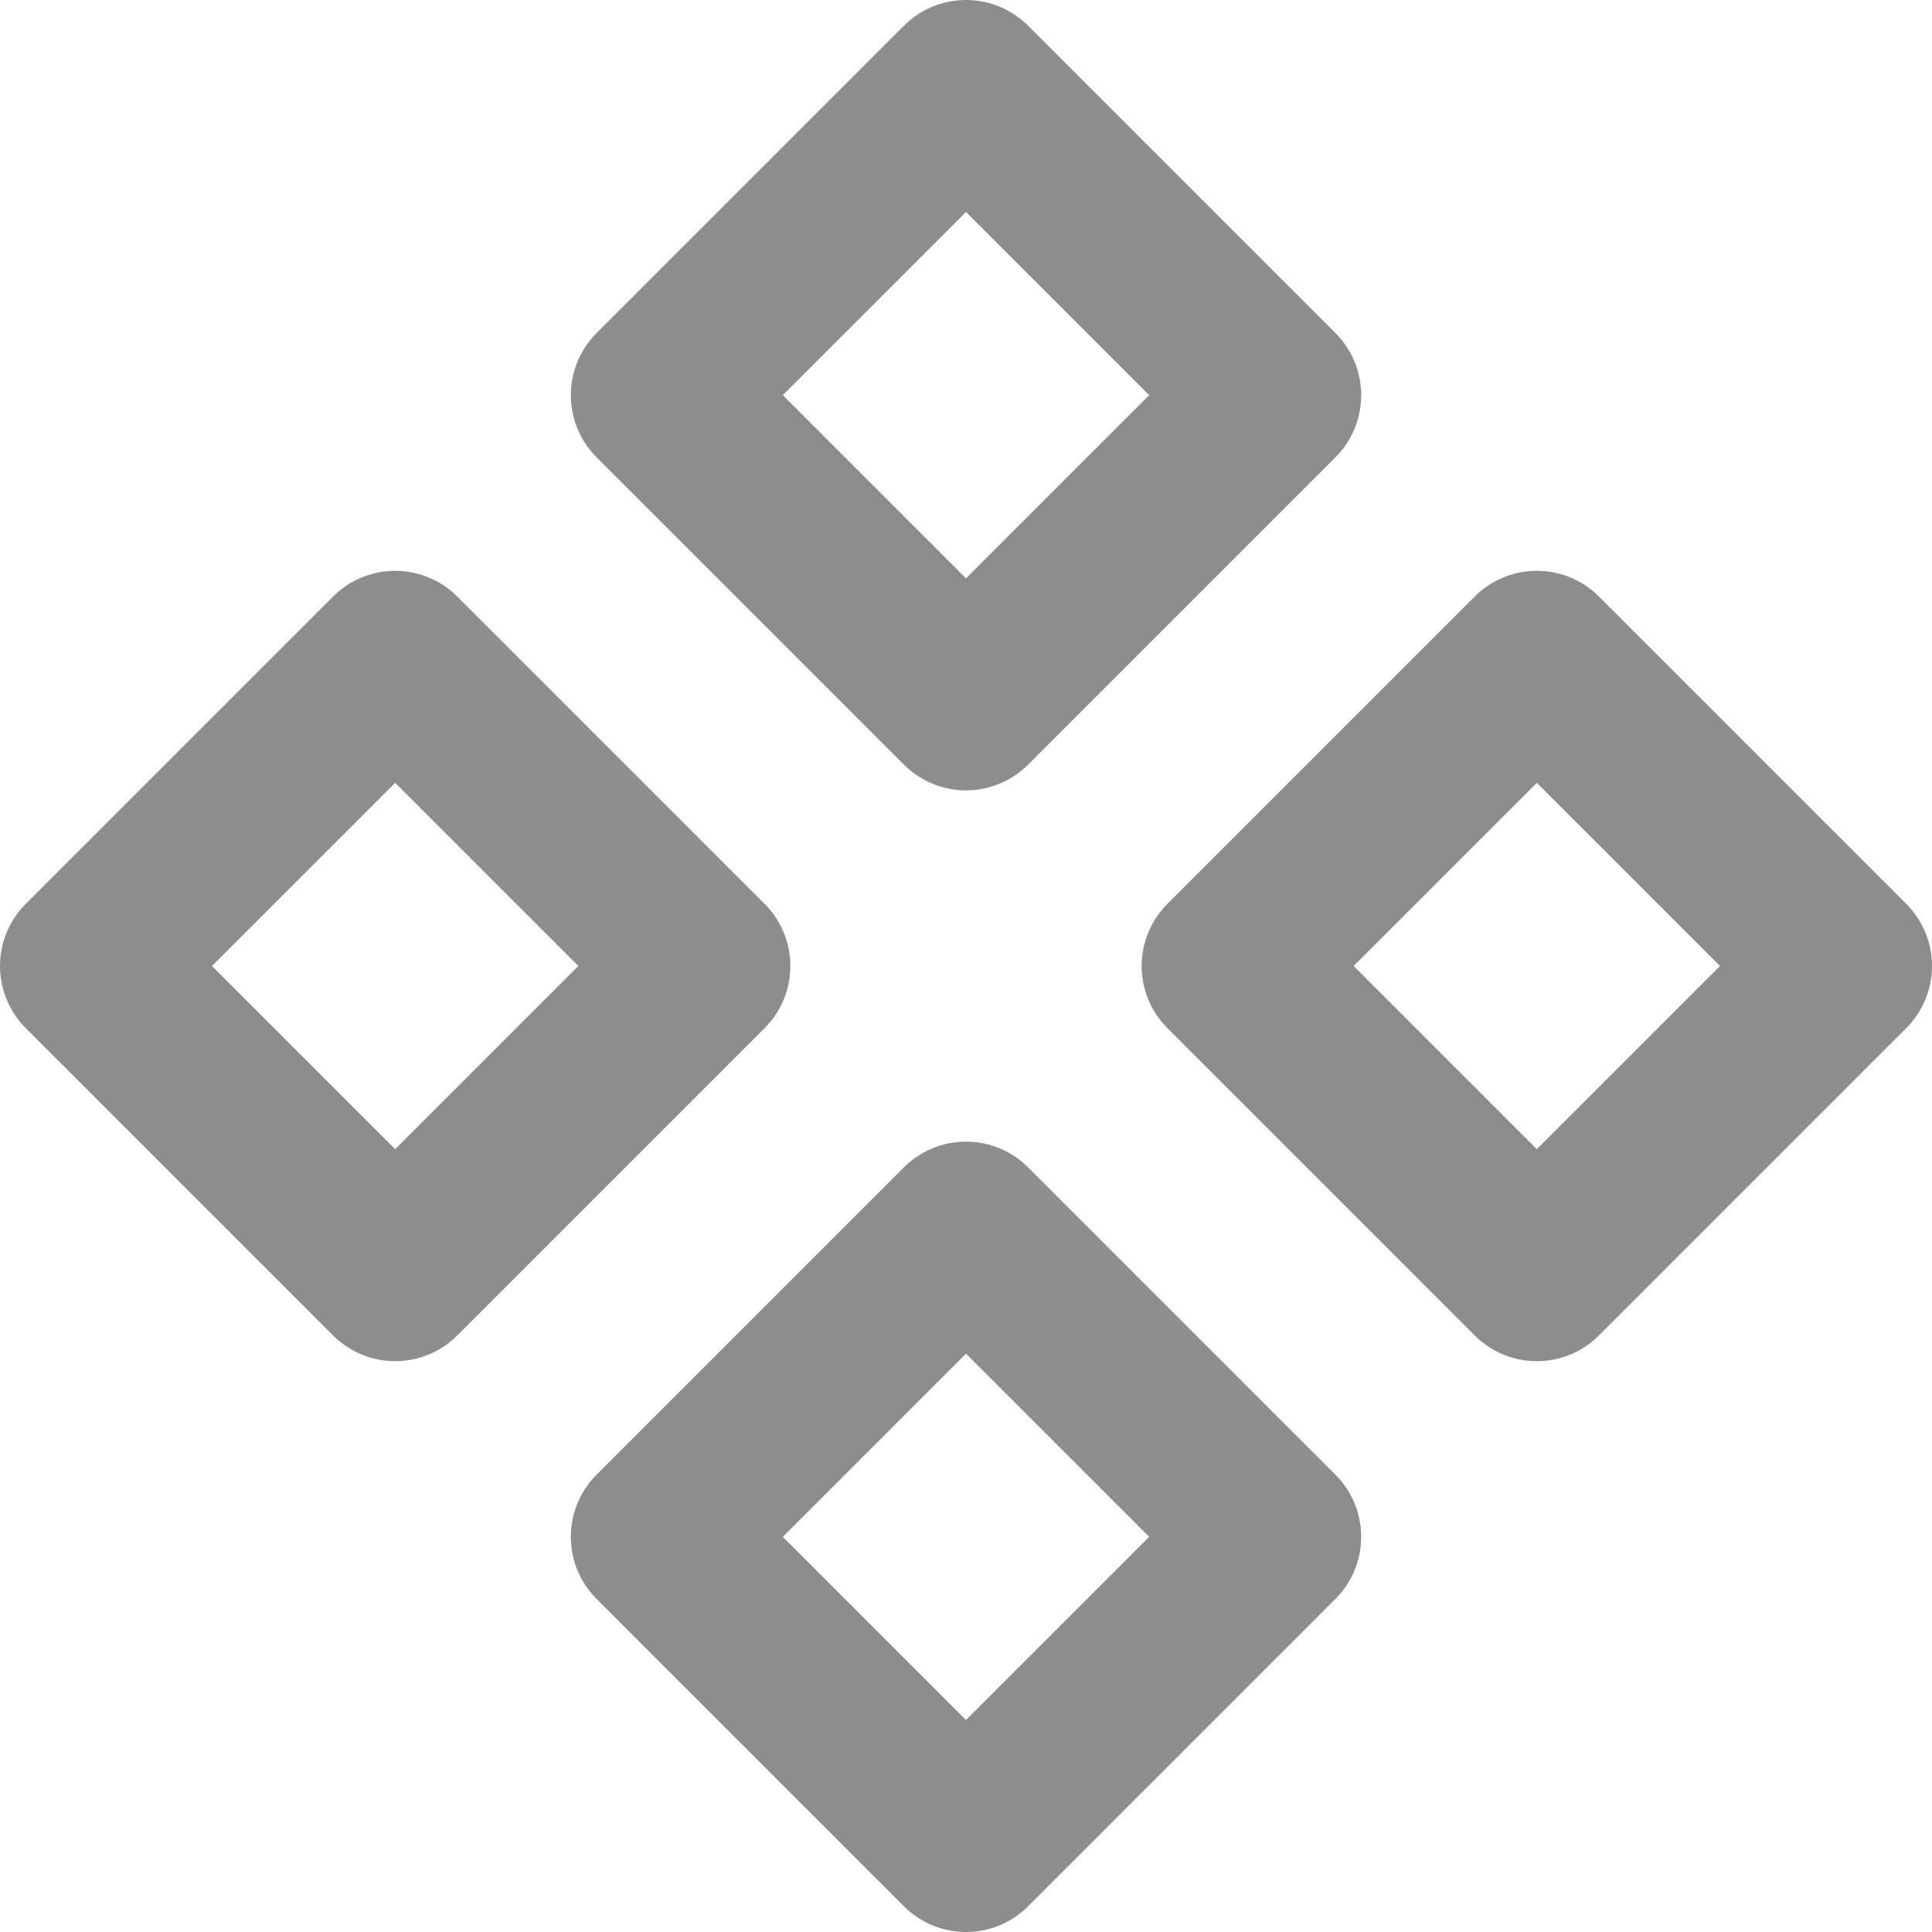 <svg width="22" height="22" viewBox="0 0 22 22" fill="none" xmlns="http://www.w3.org/2000/svg">
<path d="M4.5 7.5L8 11L4.5 14.5L1 11L4.5 7.5Z" stroke="#1C1C1C" stroke-opacity="0.5" stroke-width="2" stroke-linecap="round" stroke-linejoin="round"/>
<path d="M11 1L14.5 4.5L11 8L7.5 4.5L11 1Z" stroke="#1C1C1C" stroke-opacity="0.5" stroke-width="2" stroke-linecap="round" stroke-linejoin="round"/>
<path d="M17.5 7.5L21 11L17.5 14.5L14 11L17.5 7.5Z" stroke="#1C1C1C" stroke-opacity="0.5" stroke-width="2" stroke-linecap="round" stroke-linejoin="round"/>
<path d="M11 14L14.5 17.5L11 21L7.5 17.5L11 14Z" stroke="#1C1C1C" stroke-opacity="0.5" stroke-width="2" stroke-linecap="round" stroke-linejoin="round"/>
</svg>
